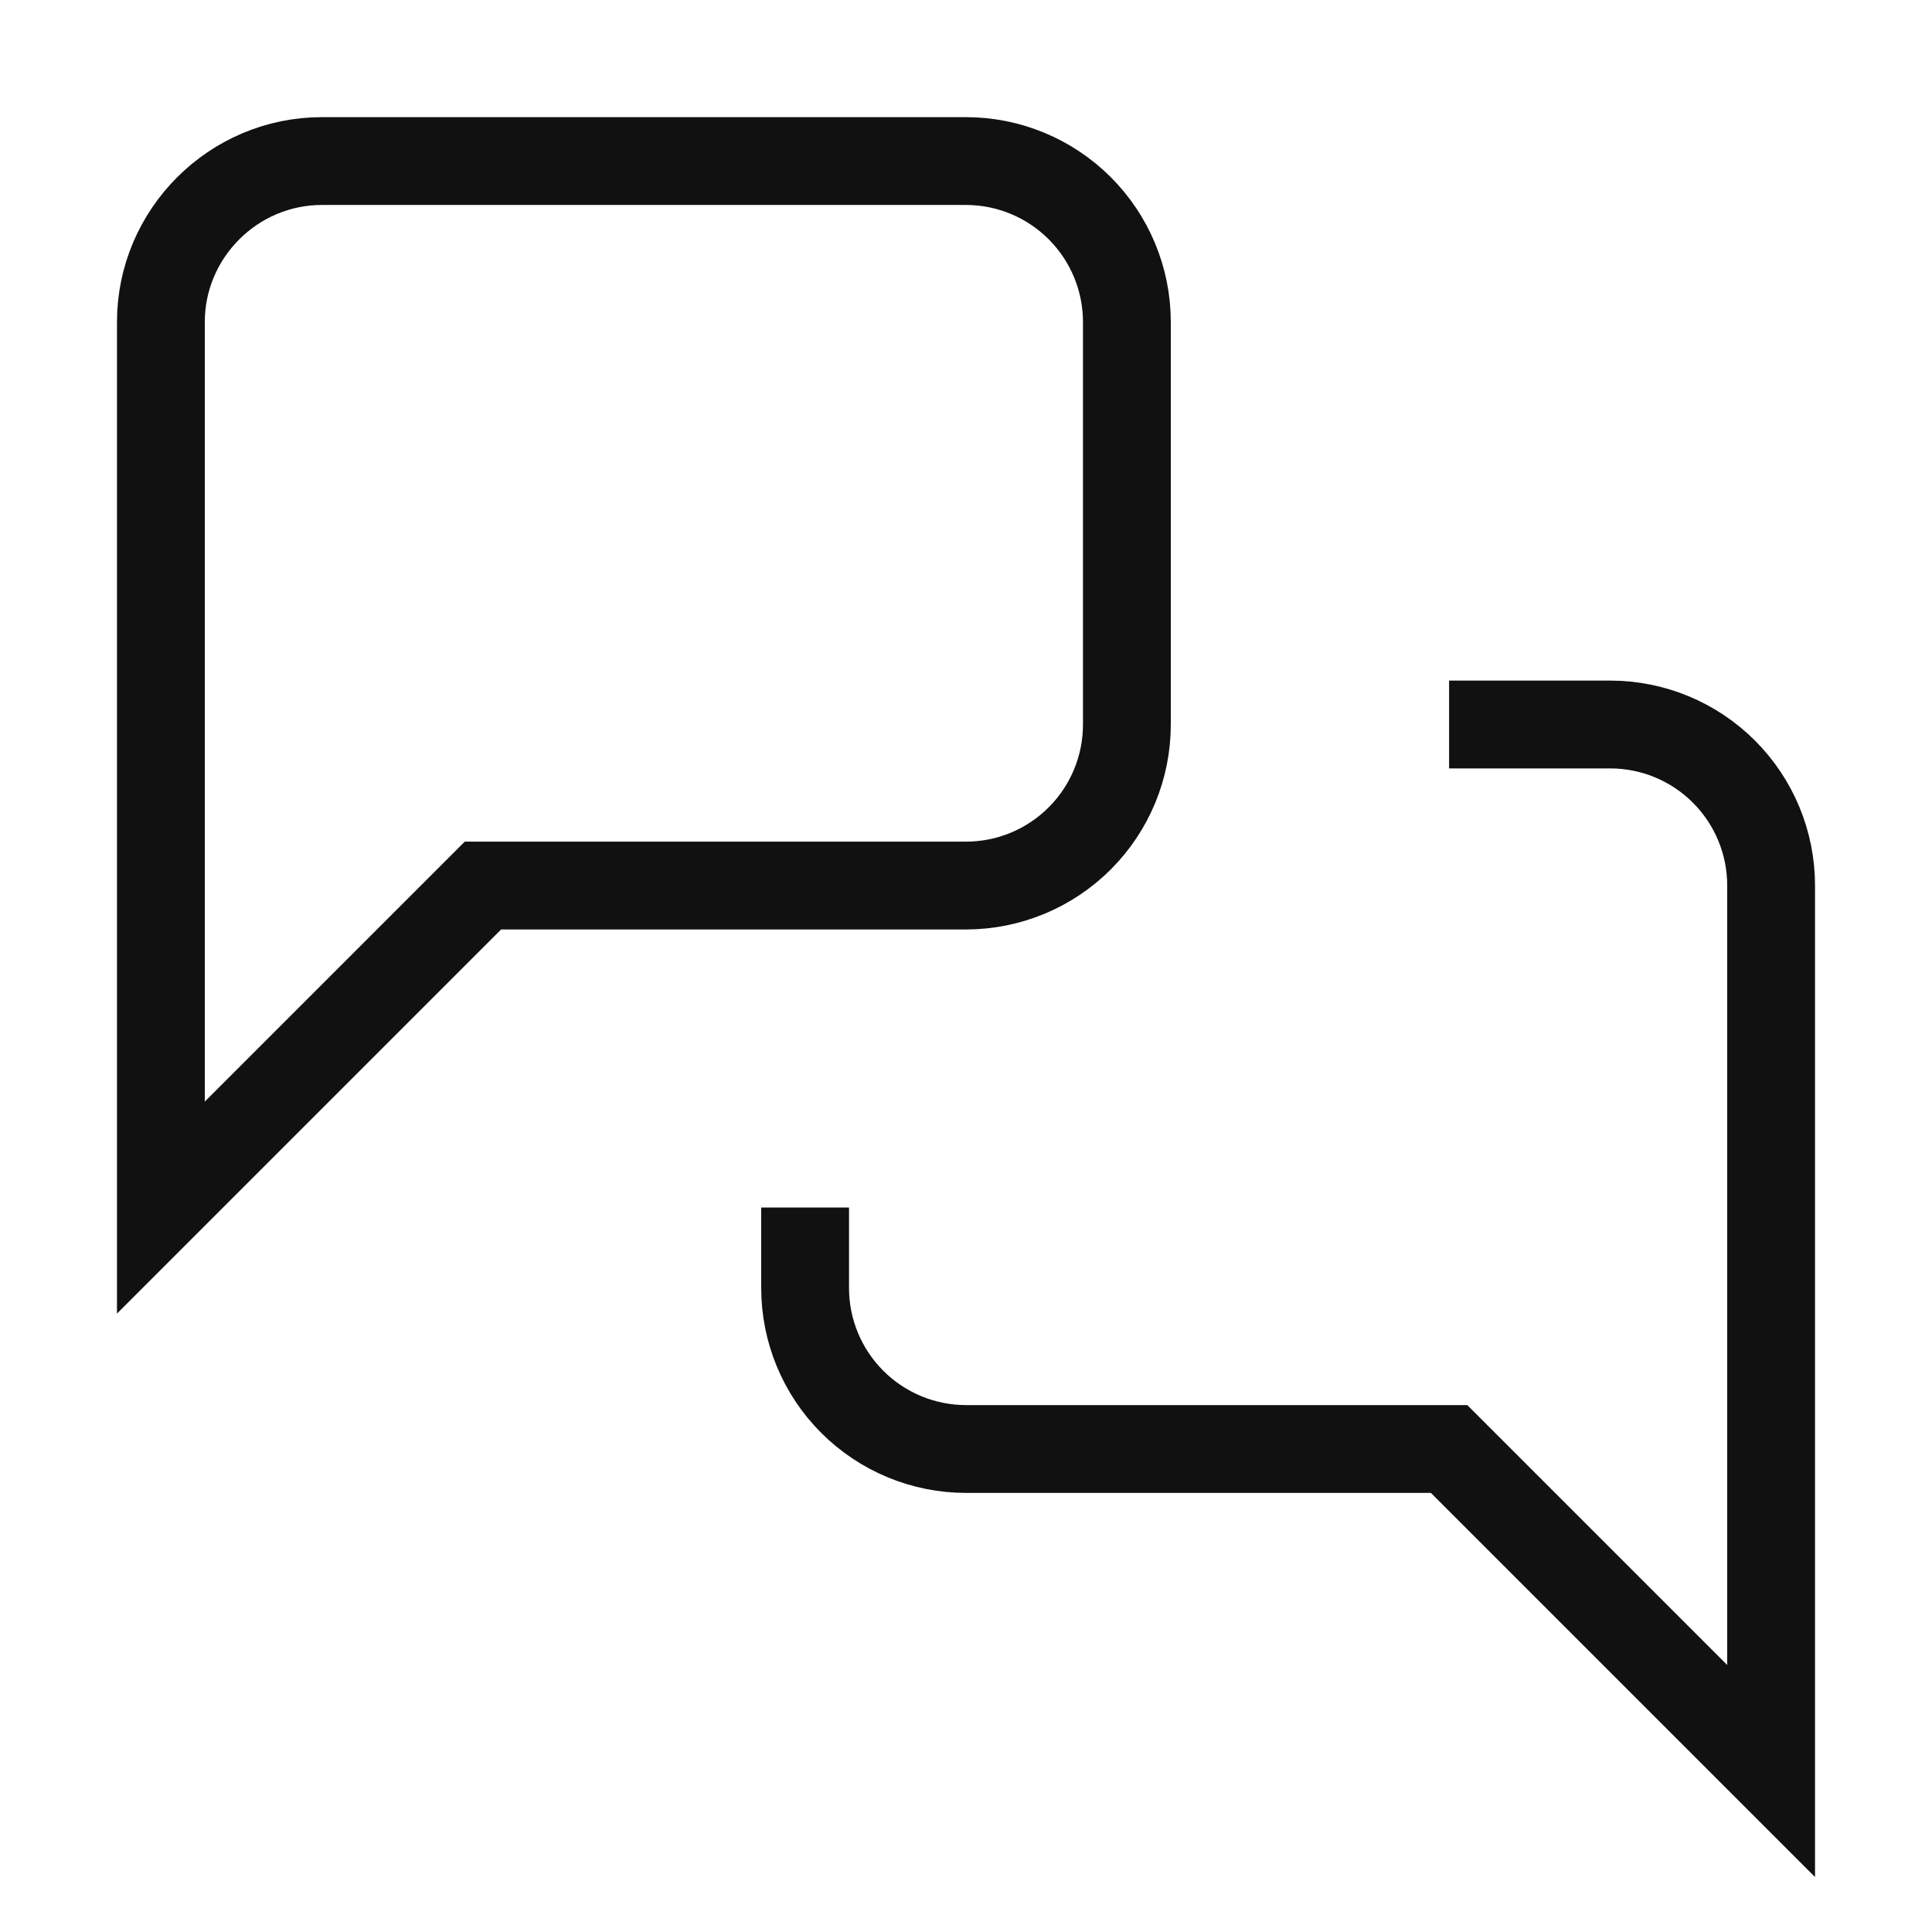 <svg width="22" height="22" viewBox="0 0 22 22" fill="none" xmlns="http://www.w3.org/2000/svg">
<path d="M12.832 8.251C12.832 8.737 12.639 9.203 12.295 9.547C11.951 9.891 11.485 10.084 10.999 10.084H5.499L1.832 13.751V3.667C1.832 2.659 2.657 1.834 3.665 1.834H10.999C11.485 1.834 11.951 2.027 12.295 2.371C12.639 2.715 12.832 3.181 12.832 3.667V8.251Z" stroke="#111111" strokeWidth="1.5" strokeLinecap="round" strokeLinejoin="round"/>
<path d="M16.501 8.25H18.335C18.821 8.25 19.287 8.443 19.631 8.787C19.975 9.131 20.168 9.597 20.168 10.083V20.167L16.501 16.5H11.001C10.515 16.5 10.049 16.307 9.705 15.963C9.361 15.619 9.168 15.153 9.168 14.667V13.75" stroke="#111111" strokeWidth="1" strokeLinecap="round" strokeLinejoin="round"/>
</svg>
